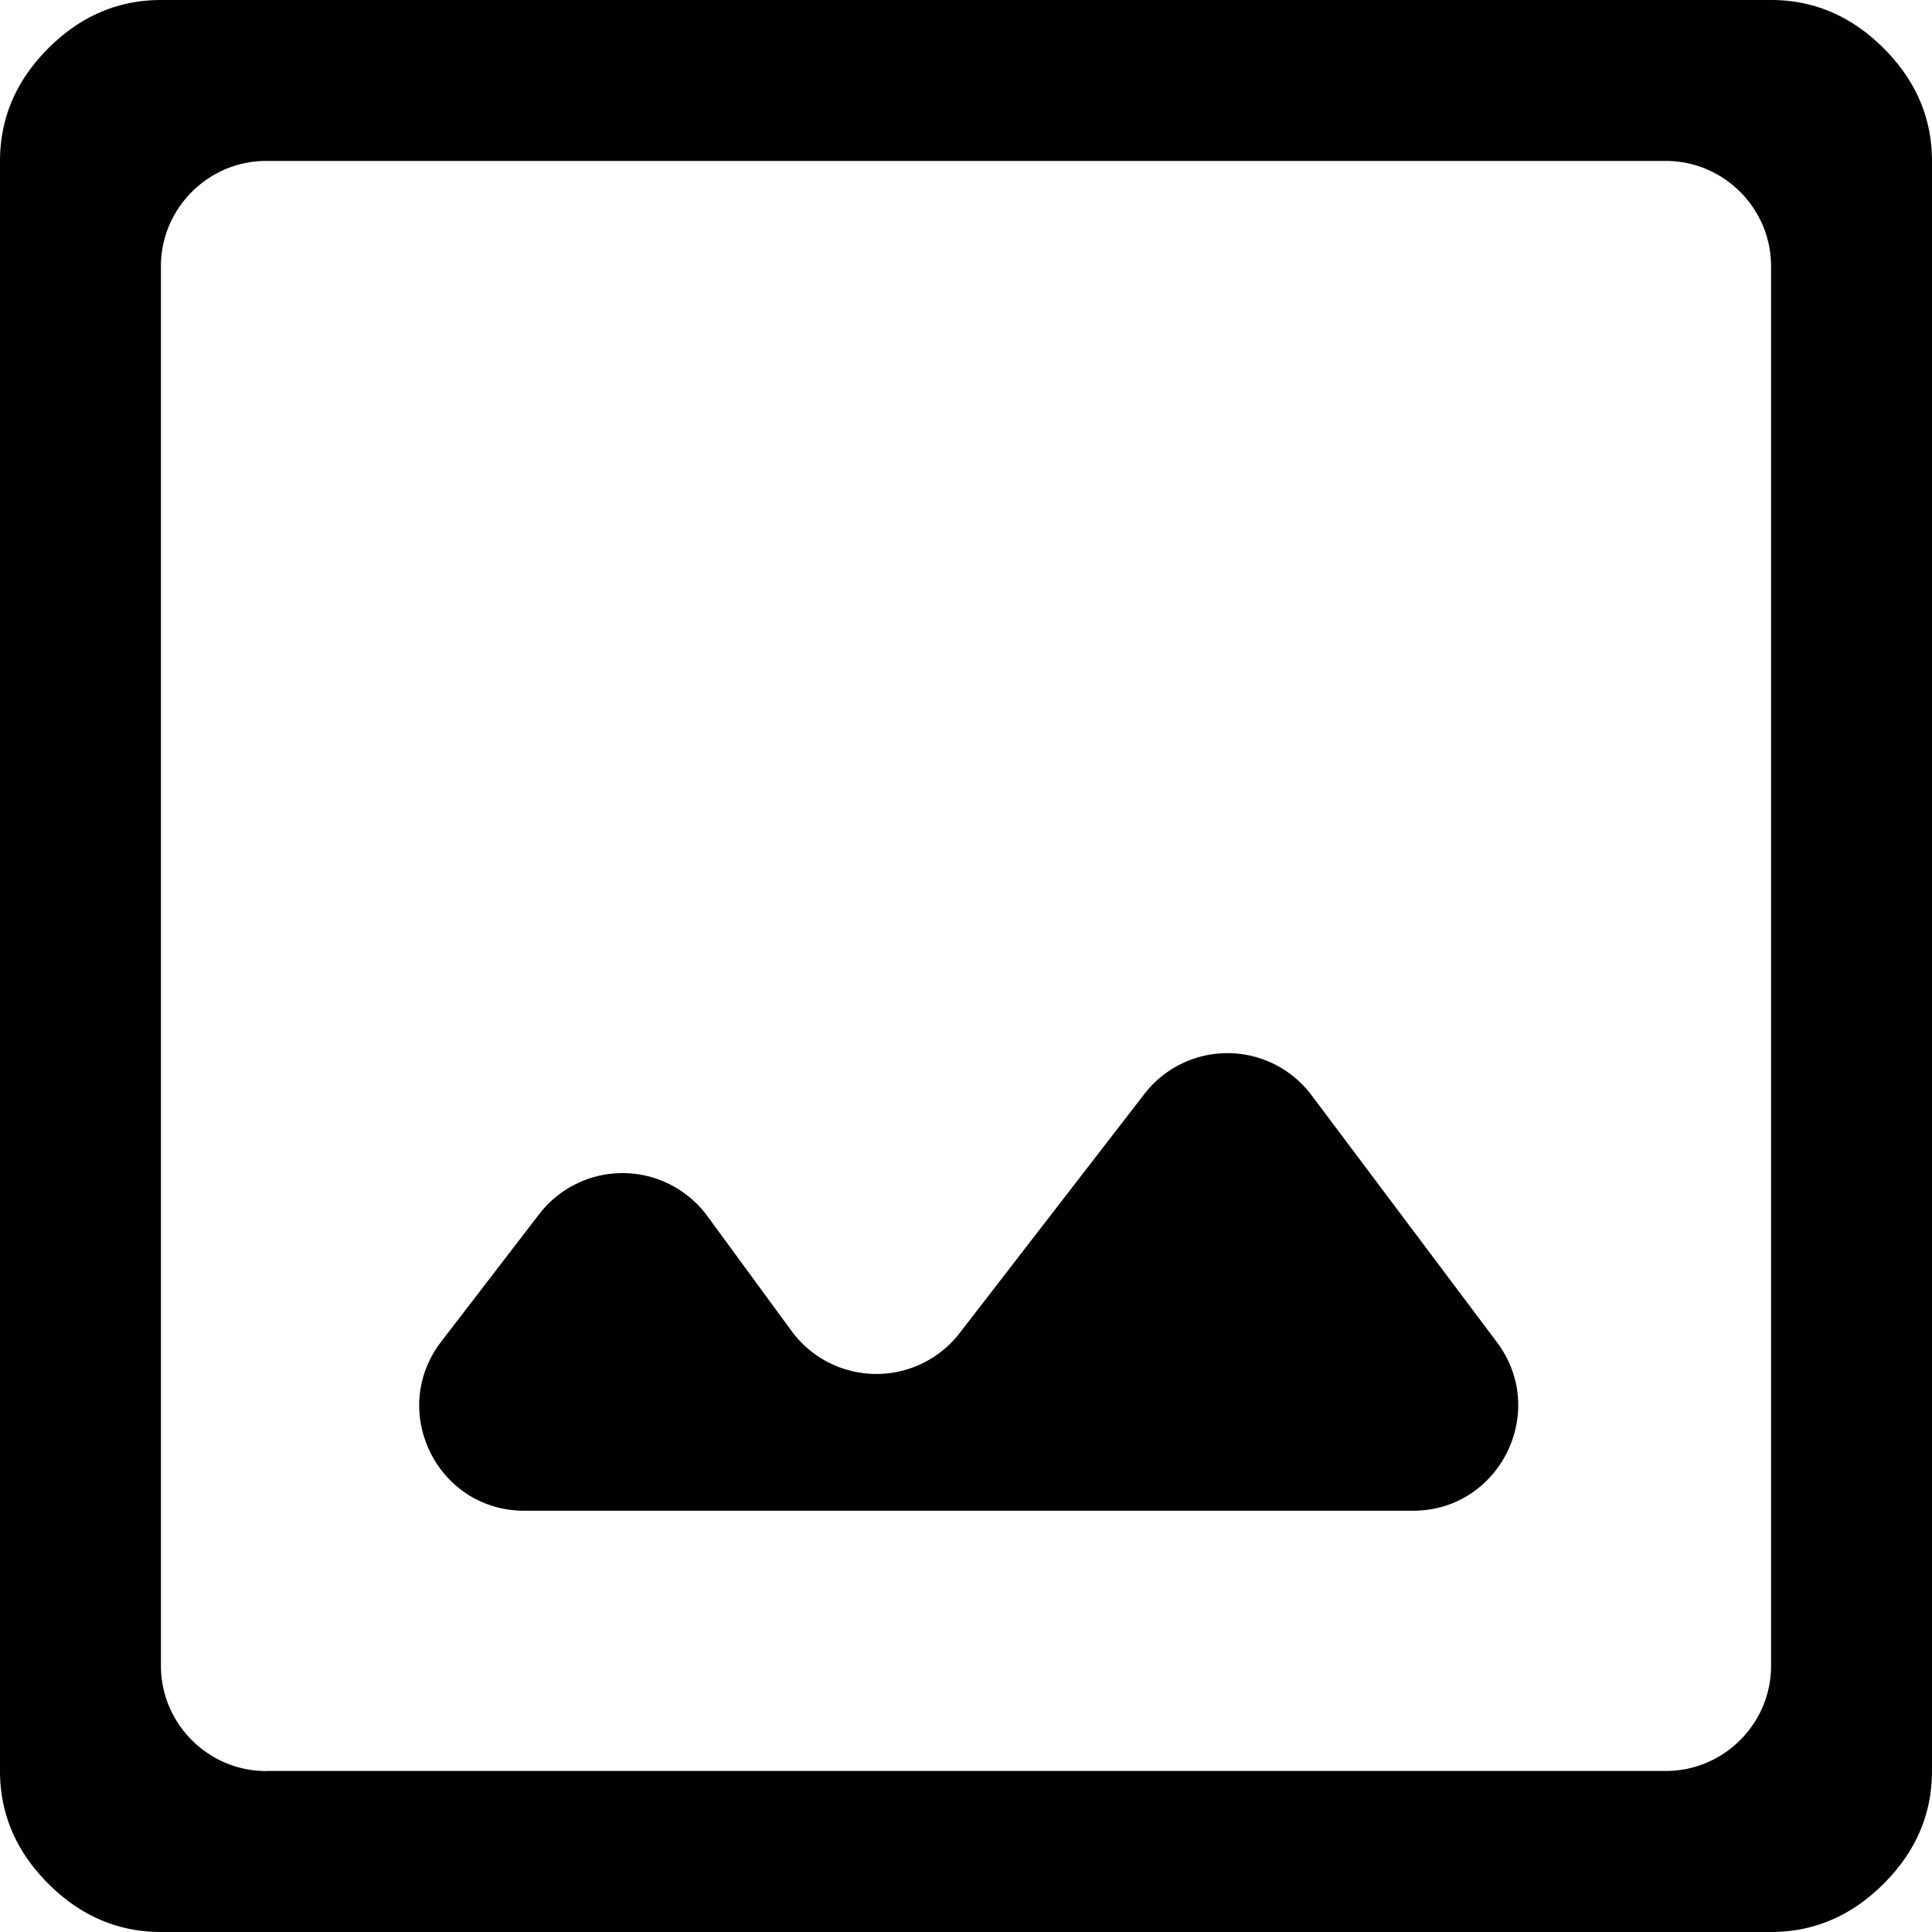<svg viewBox="0 0 20 20" fill="none" xmlns="http://www.w3.org/2000/svg"><path d="M1.667 20c-.445 0-.834-.167-1.167-.5-.333-.333-.5-.722-.5-1.167V1.667C0 1.222.167.833.5.5.833.167 1.222 0 1.667 0h16.666c.445 0 .834.167 1.167.5.333.333.5.722.5 1.167v16.666c0 .445-.167.834-.5 1.167-.333.333-.722.5-1.167.5H1.667Zm1.089-1.667h14.488c.6 0 1.09-.489 1.09-1.089V2.756c0-.6-.49-1.09-1.09-1.09H2.756c-.6 0-1.09.49-1.09 1.09v14.488c0 .6.49 1.09 1.09 1.09Zm2.677-2.694h9.195c.894 0 1.405-1.022.872-1.739l-1.922-2.561a1.087 1.087 0 0 0-1.734-.011L9.934 13.8a1.089 1.089 0 0 1-1.74-.022l-.872-1.19a1.089 1.089 0 0 0-1.739-.021l-1.016 1.322c-.55.717-.04 1.75.86 1.75h.006Z" fill="#010101"/></svg>